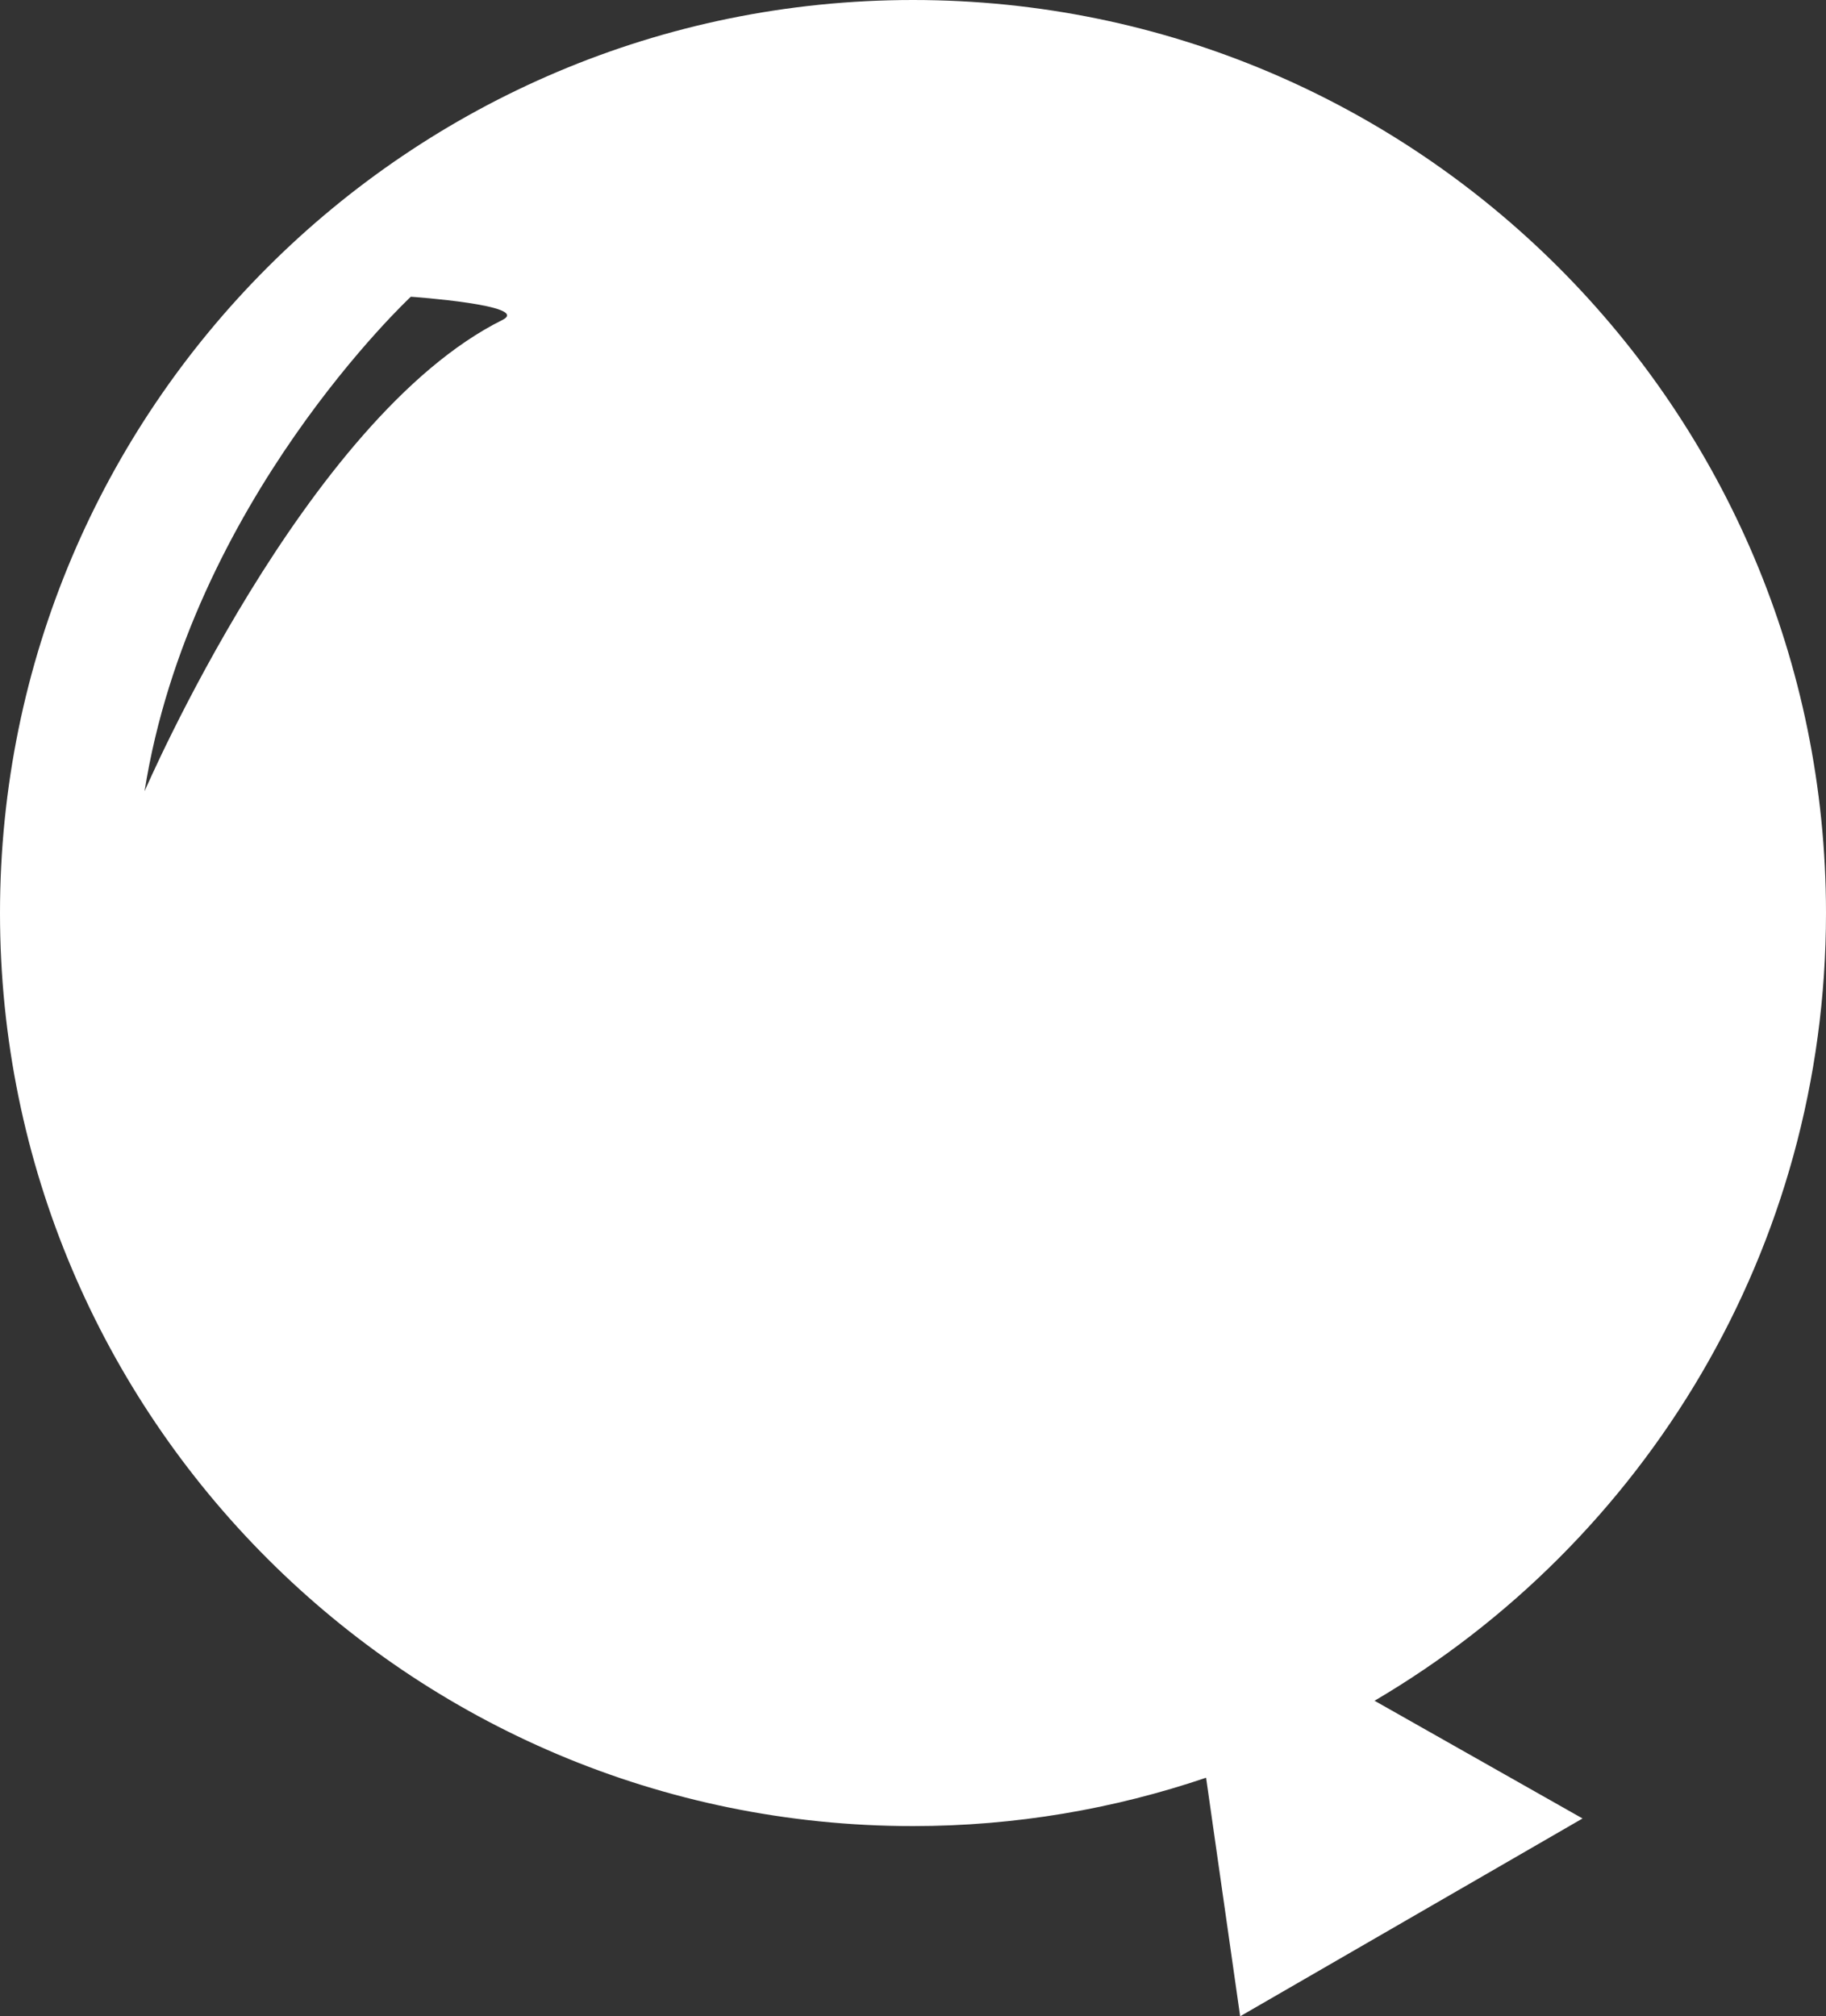 <?xml version="1.0" encoding="utf-8"?>
<!-- Generator: Adobe Illustrator 16.0.0, SVG Export Plug-In . SVG Version: 6.00 Build 0)  -->
<!DOCTYPE svg PUBLIC "-//W3C//DTD SVG 1.1//EN" "http://www.w3.org/Graphics/SVG/1.1/DTD/svg11.dtd">
<svg version="1.1" id="Layer_1" xmlns="http://www.w3.org/2000/svg" xmlns:xlink="http://www.w3.org/1999/xlink" x="0px" y="0px"
	 width="504.9px" height="557.489px" viewBox="42.84 37.98 504.9 557.489" enable-background="new 42.84 37.98 504.9 557.489"
	 xml:space="preserve">
<rect x="42.84" y="37.98" width="504.9" height="557.489" fill="#333333" stroke="none"/>
<path fill="#FFFFFF" d="M547.74,290.43c0-139.426-113.03-252.45-252.45-252.45S42.84,151.004,42.84,290.43
	c0,139.419,113.03,252.45,252.45,252.45c28.36,0,55.594-4.743,81.041-13.372l9.419,65.961l94.67-54.694l-57.51-32.552
	C497.58,464.373,547.74,383.283,547.74,290.43z M181.752,126.451C127.296,153.501,82.81,256.77,82.81,256.77
	c12.62-79.939,73.63-136.745,73.63-136.745S189.958,122.375,181.752,126.451z"/>
</svg>
